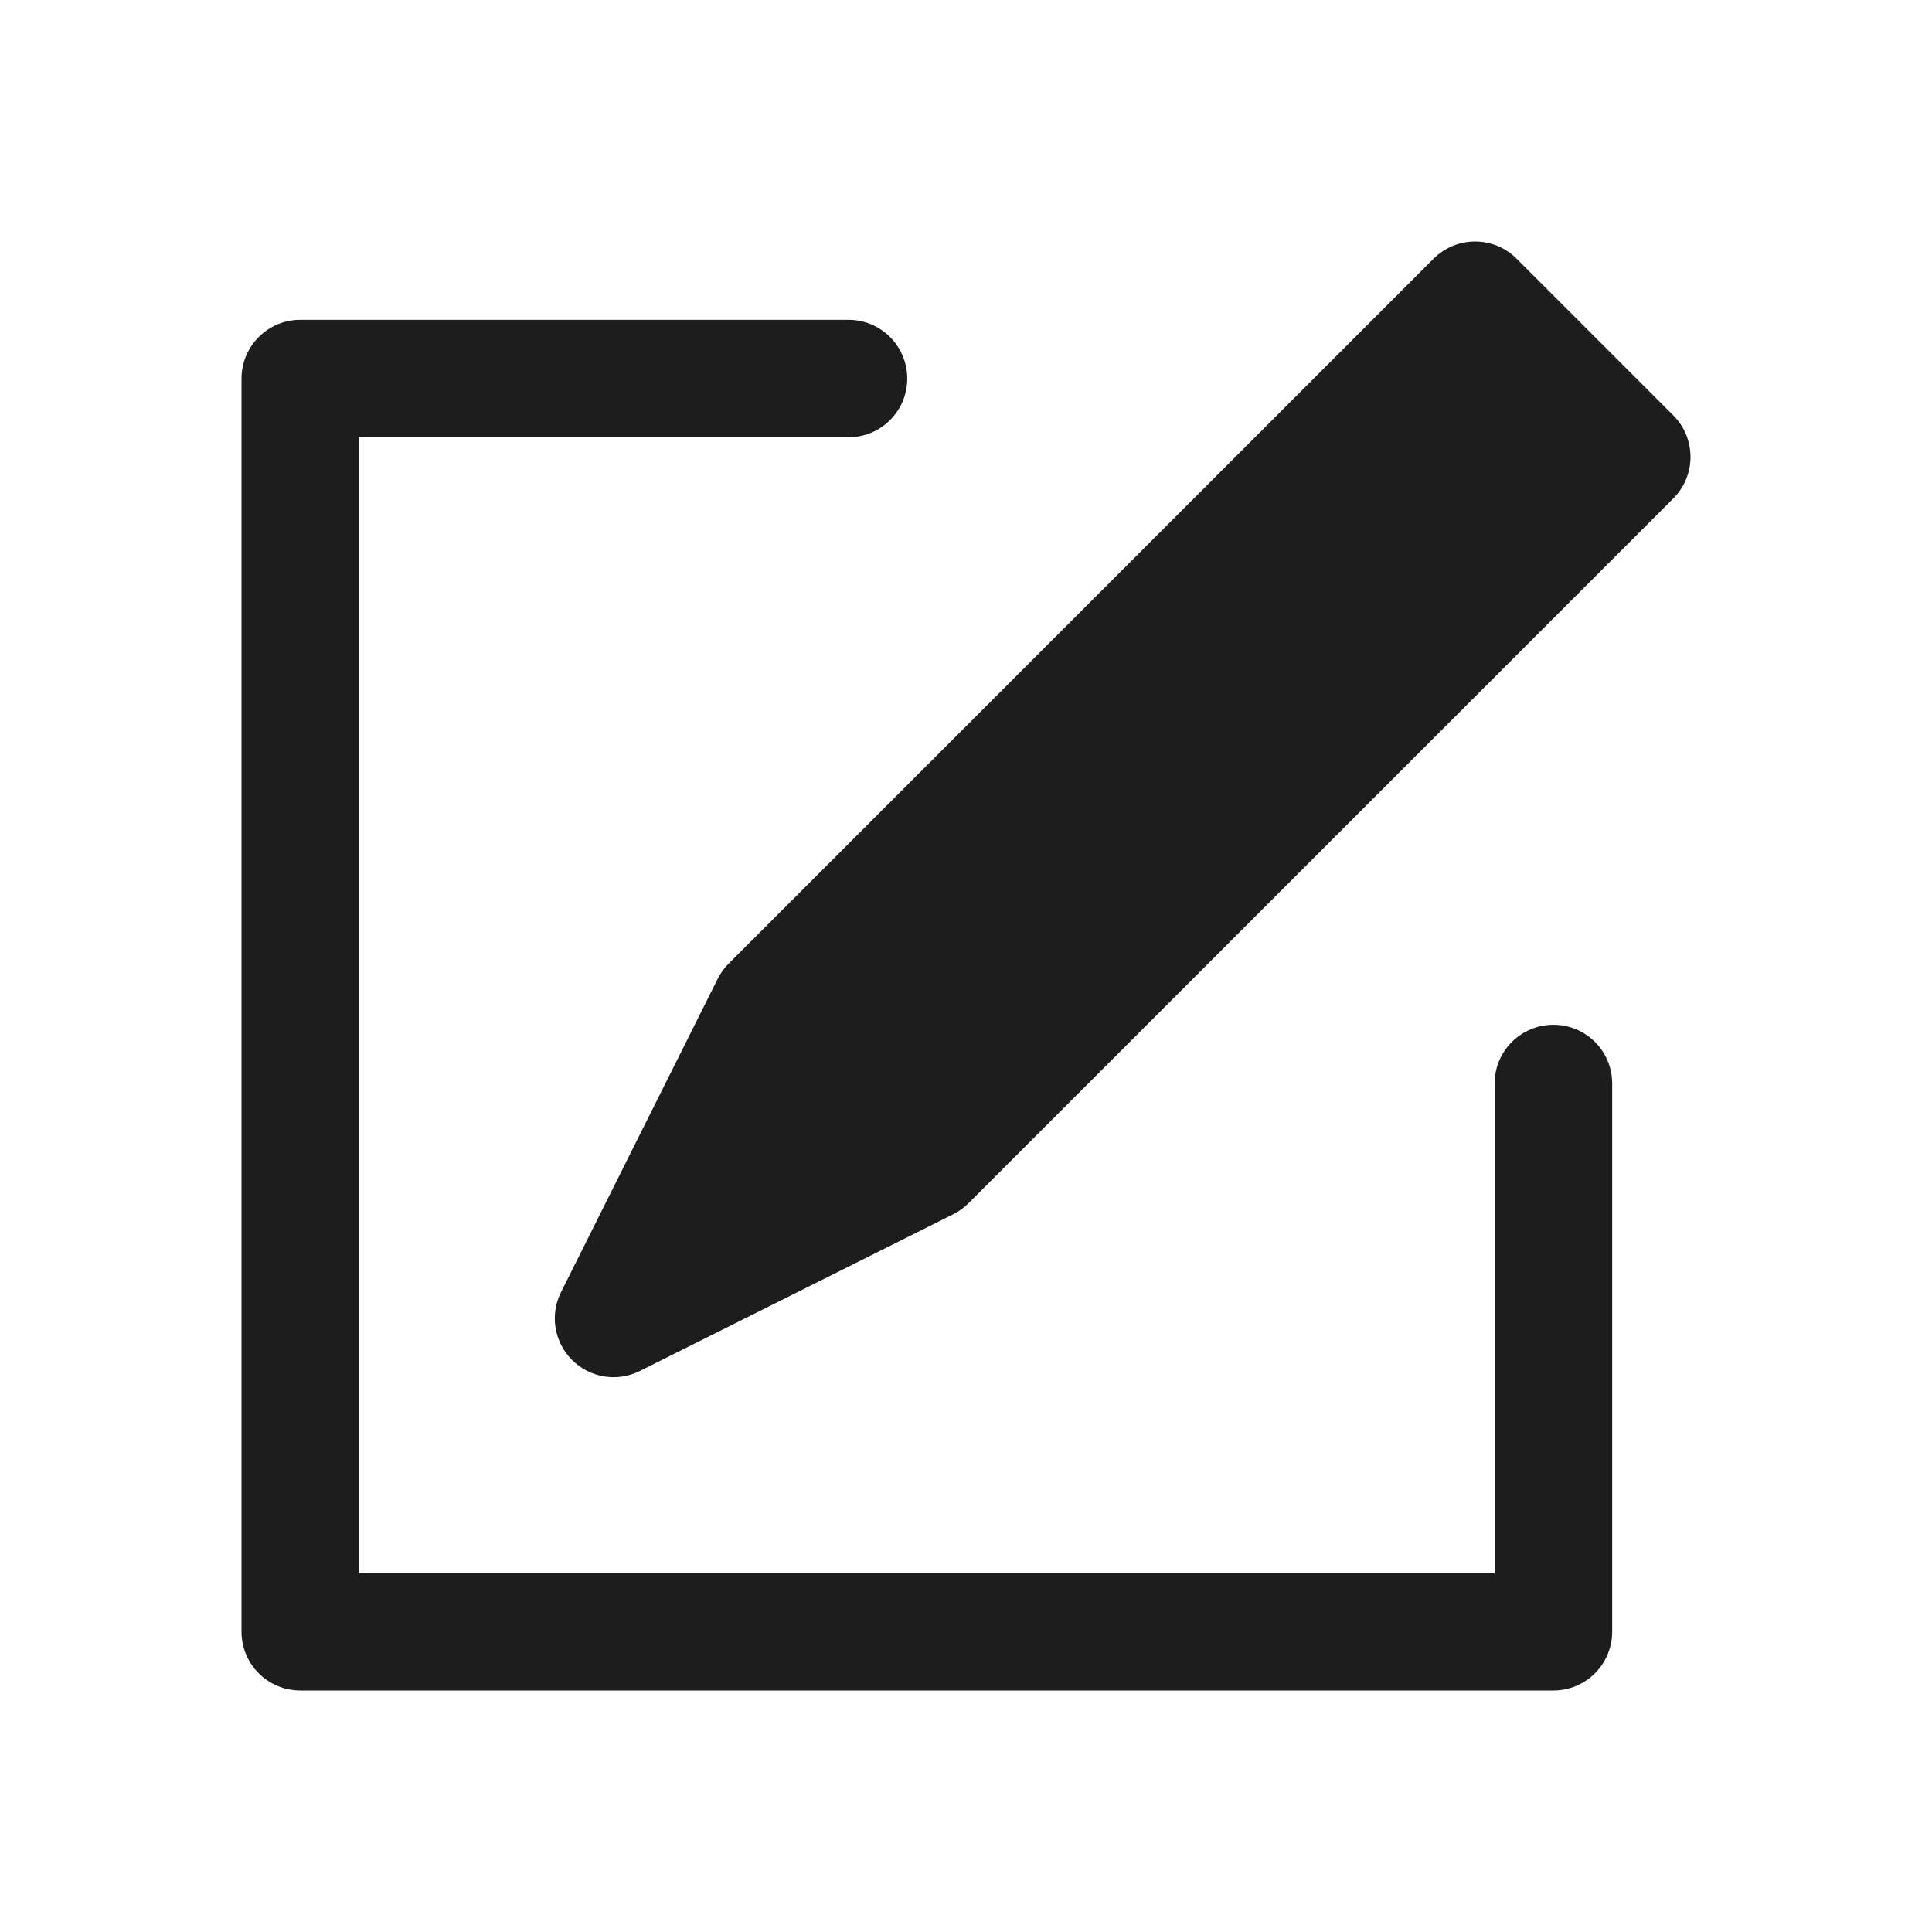 <svg xmlns="http://www.w3.org/2000/svg" width="24" height="24" viewBox="0 0 24 24" fill="none">
  <path
    d="M17.808 3.214C18.093 2.929 18.555 2.929 18.84 3.214L20.786 5.16C21.071 5.445 21.071 5.907 20.786 6.192L12.03 14.948C11.974 15.004 11.91 15.05 11.84 15.085L7.948 17.031C7.667 17.172 7.328 17.116 7.106 16.894C6.884 16.672 6.828 16.333 6.969 16.052L8.915 12.16C8.95 12.09 8.996 12.026 9.052 11.97L17.808 3.214Z"
    fill="#1D1D1D"
  />
  <path
    d="M3.73 3.973C3.327 3.973 3 4.3 3 4.703V20.27C3 20.673 3.327 21 3.73 21H19.297C19.7 21 20.027 20.673 20.027 20.27V13.459C20.027 13.056 19.7 12.73 19.297 12.73C18.894 12.73 18.567 13.056 18.567 13.459V19.541H4.459V5.432H10.54C10.944 5.432 11.27 5.106 11.27 4.703C11.27 4.3 10.944 3.973 10.54 3.973H3.73Z"
    fill="#1D1D1D"
  />
</svg>